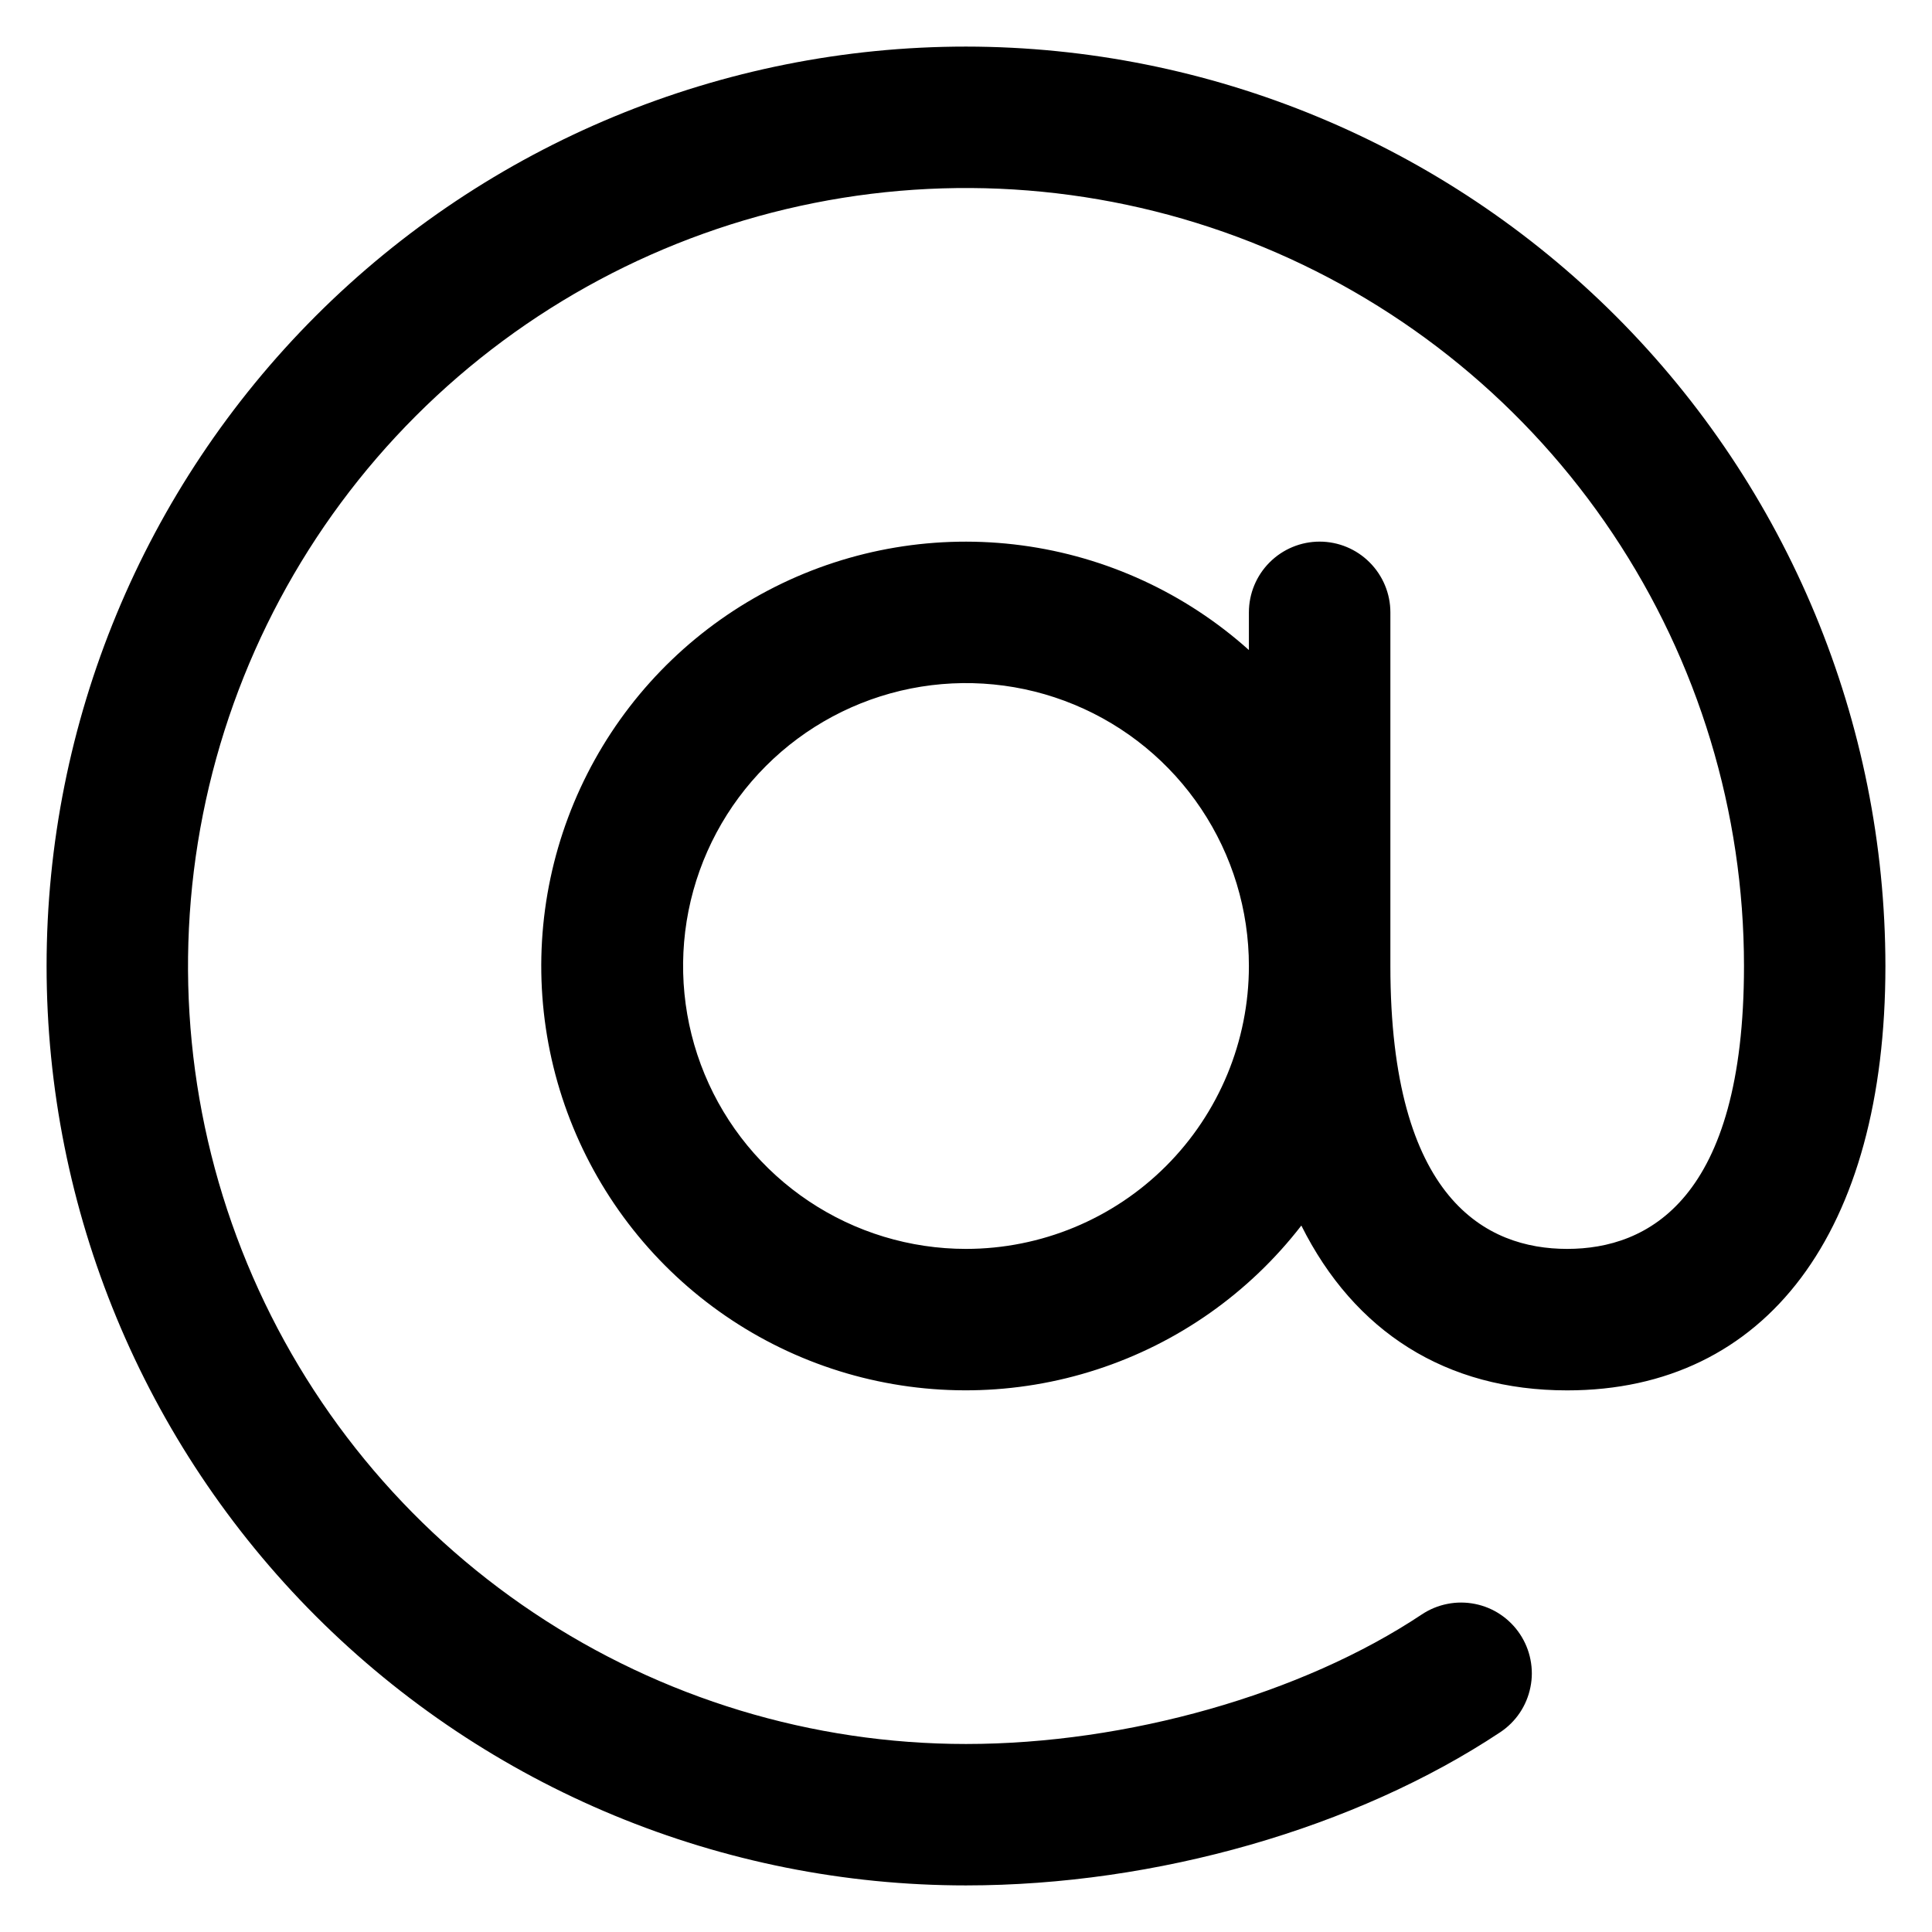 <svg width="35" height="35" viewBox="0 0 35 35" fill="none" xmlns="http://www.w3.org/2000/svg">
<path d="M17.5 0.844C13.082 0.844 8.846 2.599 5.722 5.722C2.599 8.846 0.844 13.082 0.844 17.5C0.844 21.918 2.599 26.154 5.722 29.278C8.846 32.401 13.082 34.156 17.5 34.156C20.945 34.156 24.563 33.118 27.178 31.381C27.318 31.288 27.439 31.168 27.533 31.028C27.627 30.888 27.692 30.731 27.725 30.566C27.759 30.401 27.759 30.232 27.726 30.066C27.694 29.901 27.629 29.744 27.536 29.604C27.443 29.464 27.323 29.343 27.183 29.249C27.044 29.155 26.887 29.09 26.722 29.057C26.557 29.024 26.387 29.023 26.222 29.056C26.057 29.088 25.899 29.153 25.759 29.246C23.586 30.694 20.416 31.594 17.5 31.594C14.713 31.594 11.988 30.767 9.67 29.218C7.352 27.67 5.546 25.469 4.479 22.893C3.412 20.318 3.133 17.484 3.677 14.75C4.221 12.017 5.563 9.505 7.534 7.534C9.505 5.563 12.017 4.221 14.75 3.677C17.484 3.133 20.318 3.412 22.893 4.479C25.469 5.546 27.67 7.352 29.218 9.67C30.767 11.988 31.594 14.713 31.594 17.5C31.594 21.736 29.851 22.625 28.391 22.625C26.93 22.625 25.188 21.736 25.188 17.5V11.094C25.188 10.754 25.052 10.428 24.812 10.188C24.572 9.947 24.246 9.812 23.906 9.812C23.566 9.812 23.241 9.947 23 10.188C22.76 10.428 22.625 10.754 22.625 11.094V11.776C21.475 10.745 20.042 10.084 18.511 9.88C16.98 9.676 15.424 9.937 14.043 10.63C12.663 11.323 11.524 12.415 10.774 13.765C10.024 15.115 9.697 16.659 9.837 18.197C9.977 19.735 10.578 21.195 11.559 22.387C12.541 23.579 13.859 24.448 15.341 24.88C16.824 25.312 18.402 25.288 19.871 24.81C21.34 24.333 22.63 23.424 23.575 22.202C24.536 24.124 26.193 25.188 28.391 25.188C32.001 25.188 34.156 22.314 34.156 17.5C34.152 13.084 32.395 8.85 29.273 5.727C26.15 2.605 21.916 0.848 17.5 0.844ZM17.5 22.625C16.486 22.625 15.495 22.324 14.653 21.761C13.81 21.198 13.153 20.398 12.765 19.461C12.377 18.525 12.276 17.494 12.473 16.5C12.671 15.506 13.159 14.593 13.876 13.876C14.593 13.159 15.506 12.671 16.5 12.473C17.494 12.276 18.525 12.377 19.461 12.765C20.398 13.153 21.198 13.81 21.761 14.653C22.324 15.495 22.625 16.486 22.625 17.5C22.625 18.859 22.085 20.163 21.124 21.124C20.163 22.085 18.859 22.625 17.5 22.625Z" fill="black"/>
</svg>
